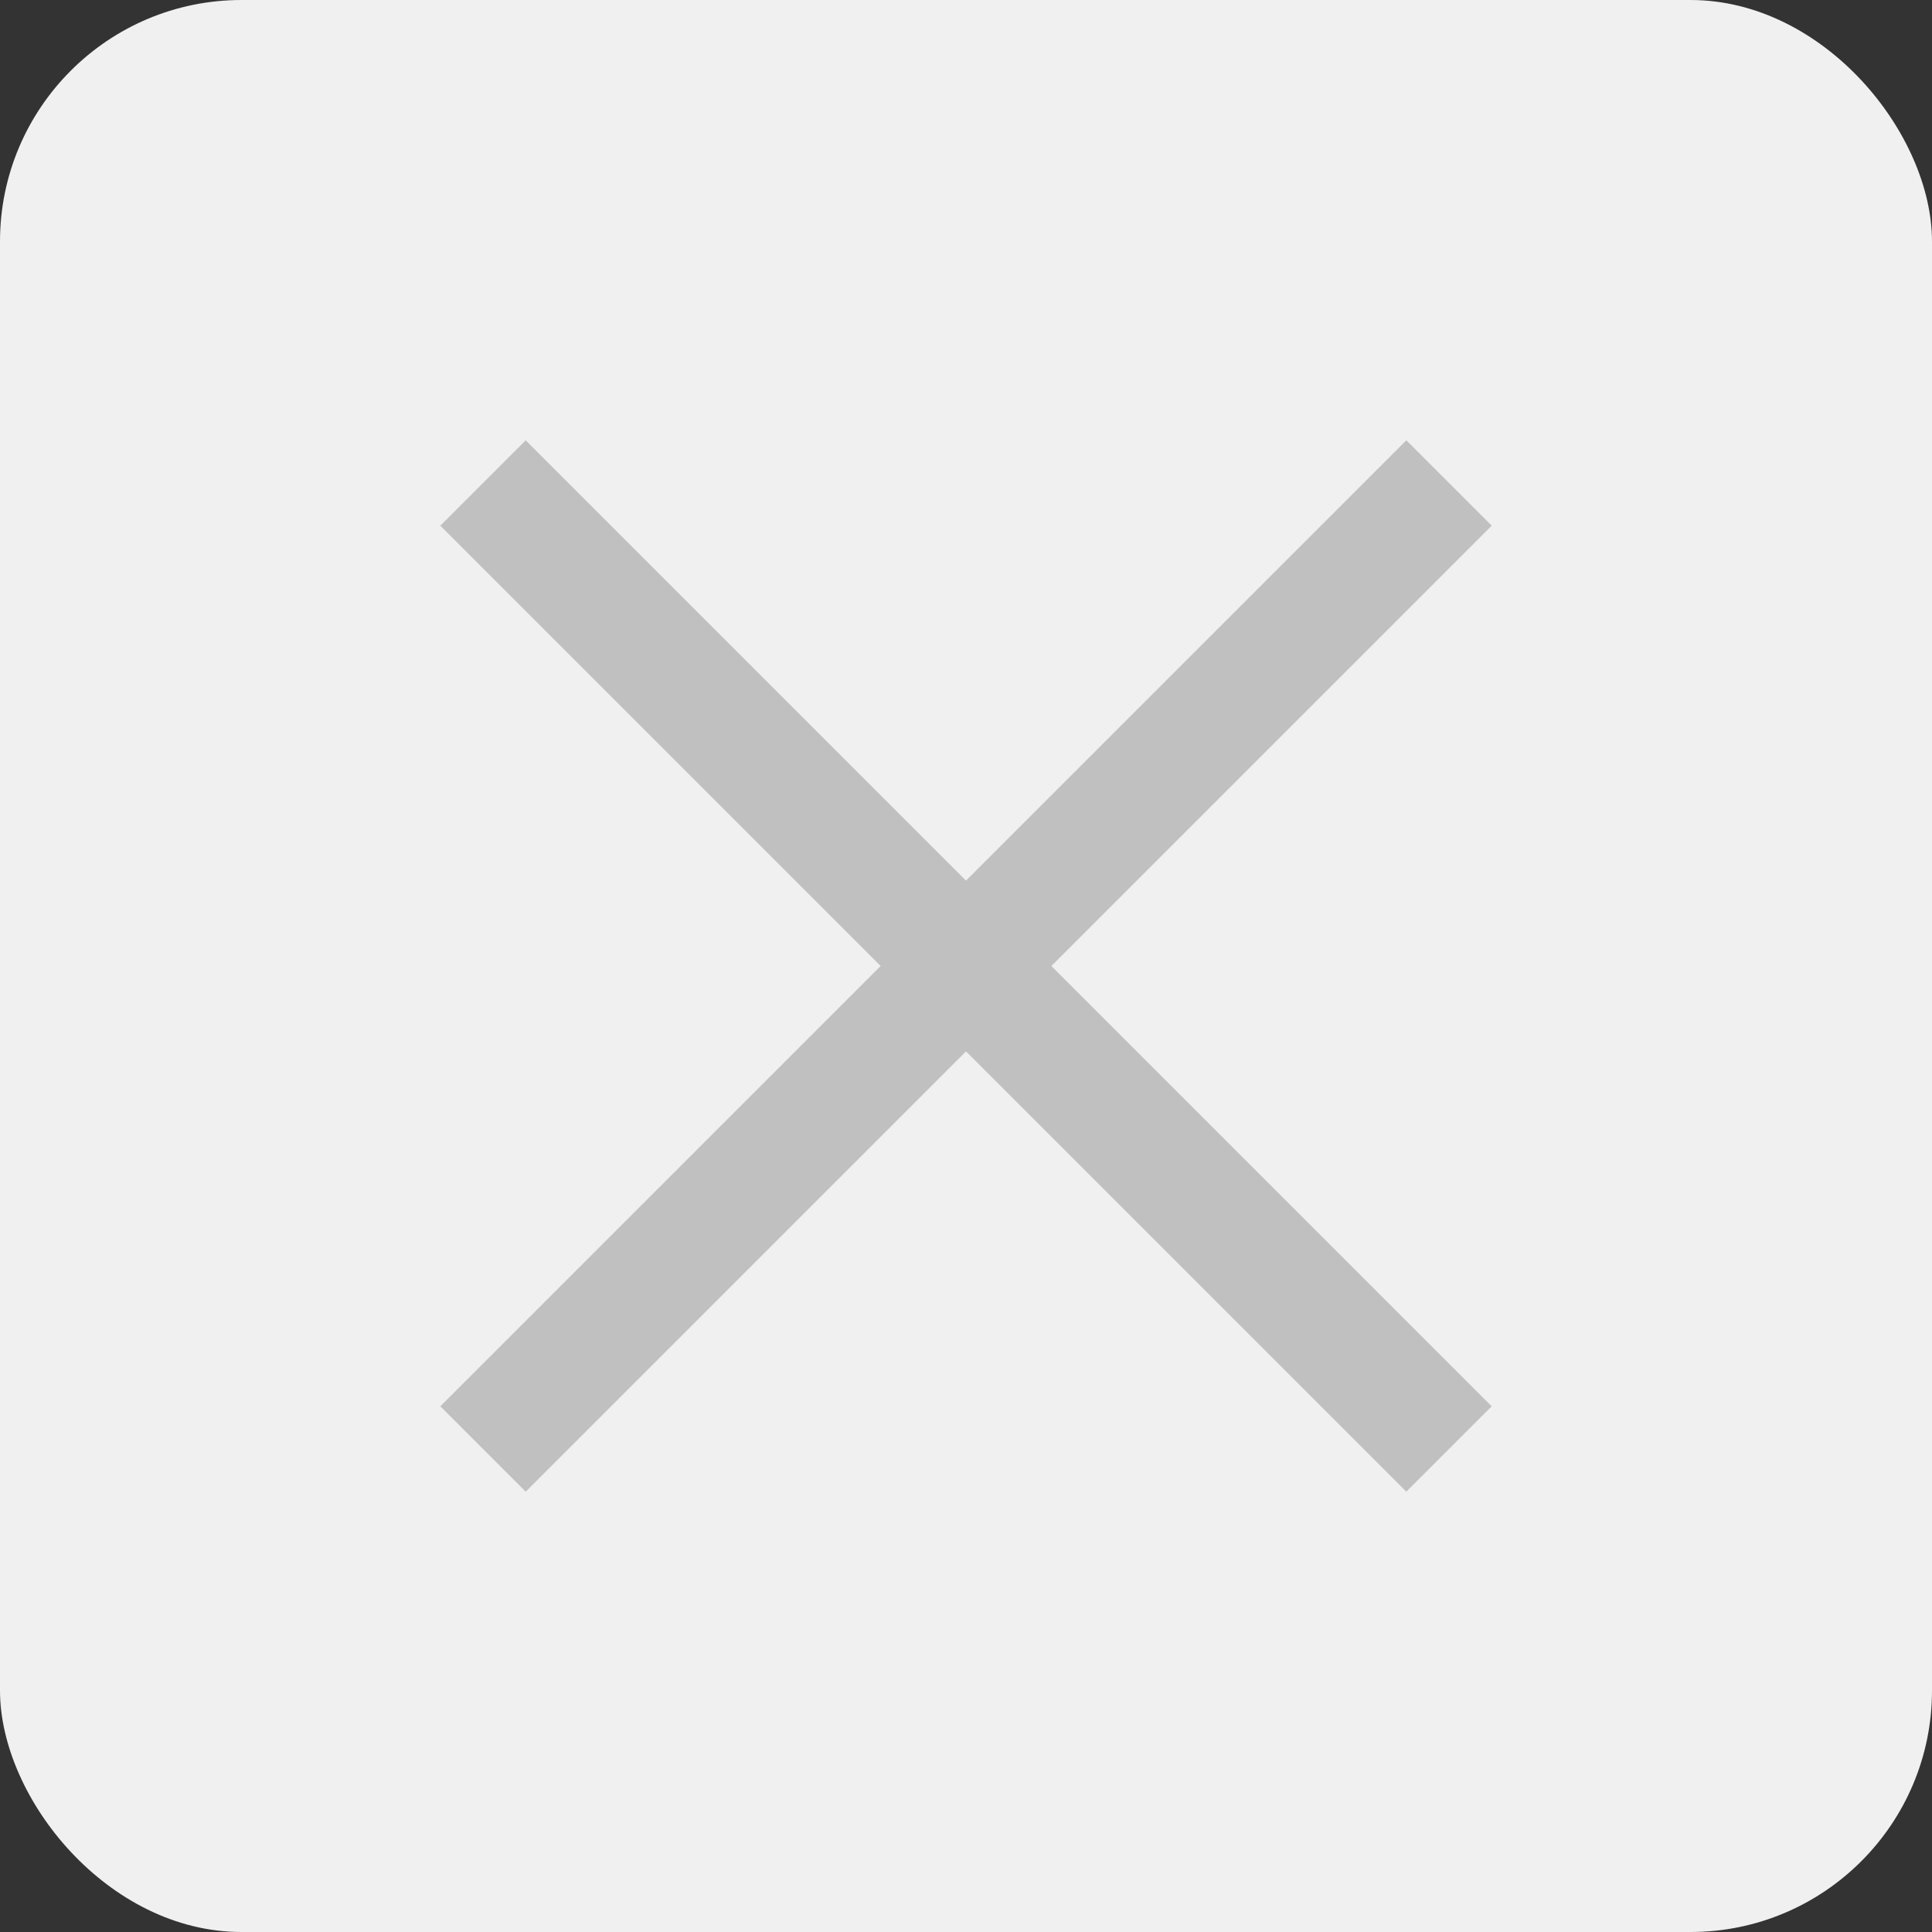 <svg xmlns="http://www.w3.org/2000/svg" viewBox="0 0 64 64" width="64" height="64">
  <rect x="0" y="0" width="64" height="64" fill="#333333" stroke="none"/>
  <rect width="64" height="64" rx="8" ry="8" fill="#F0F0F0"/>
  <line x1="16" y1="16" x2="48" y2="48" stroke="#C0C0C0" stroke-width="4"/>
  <line x1="48" y1="16" x2="16" y2="48" stroke="#C0C0C0" stroke-width="4"/>
</svg>
